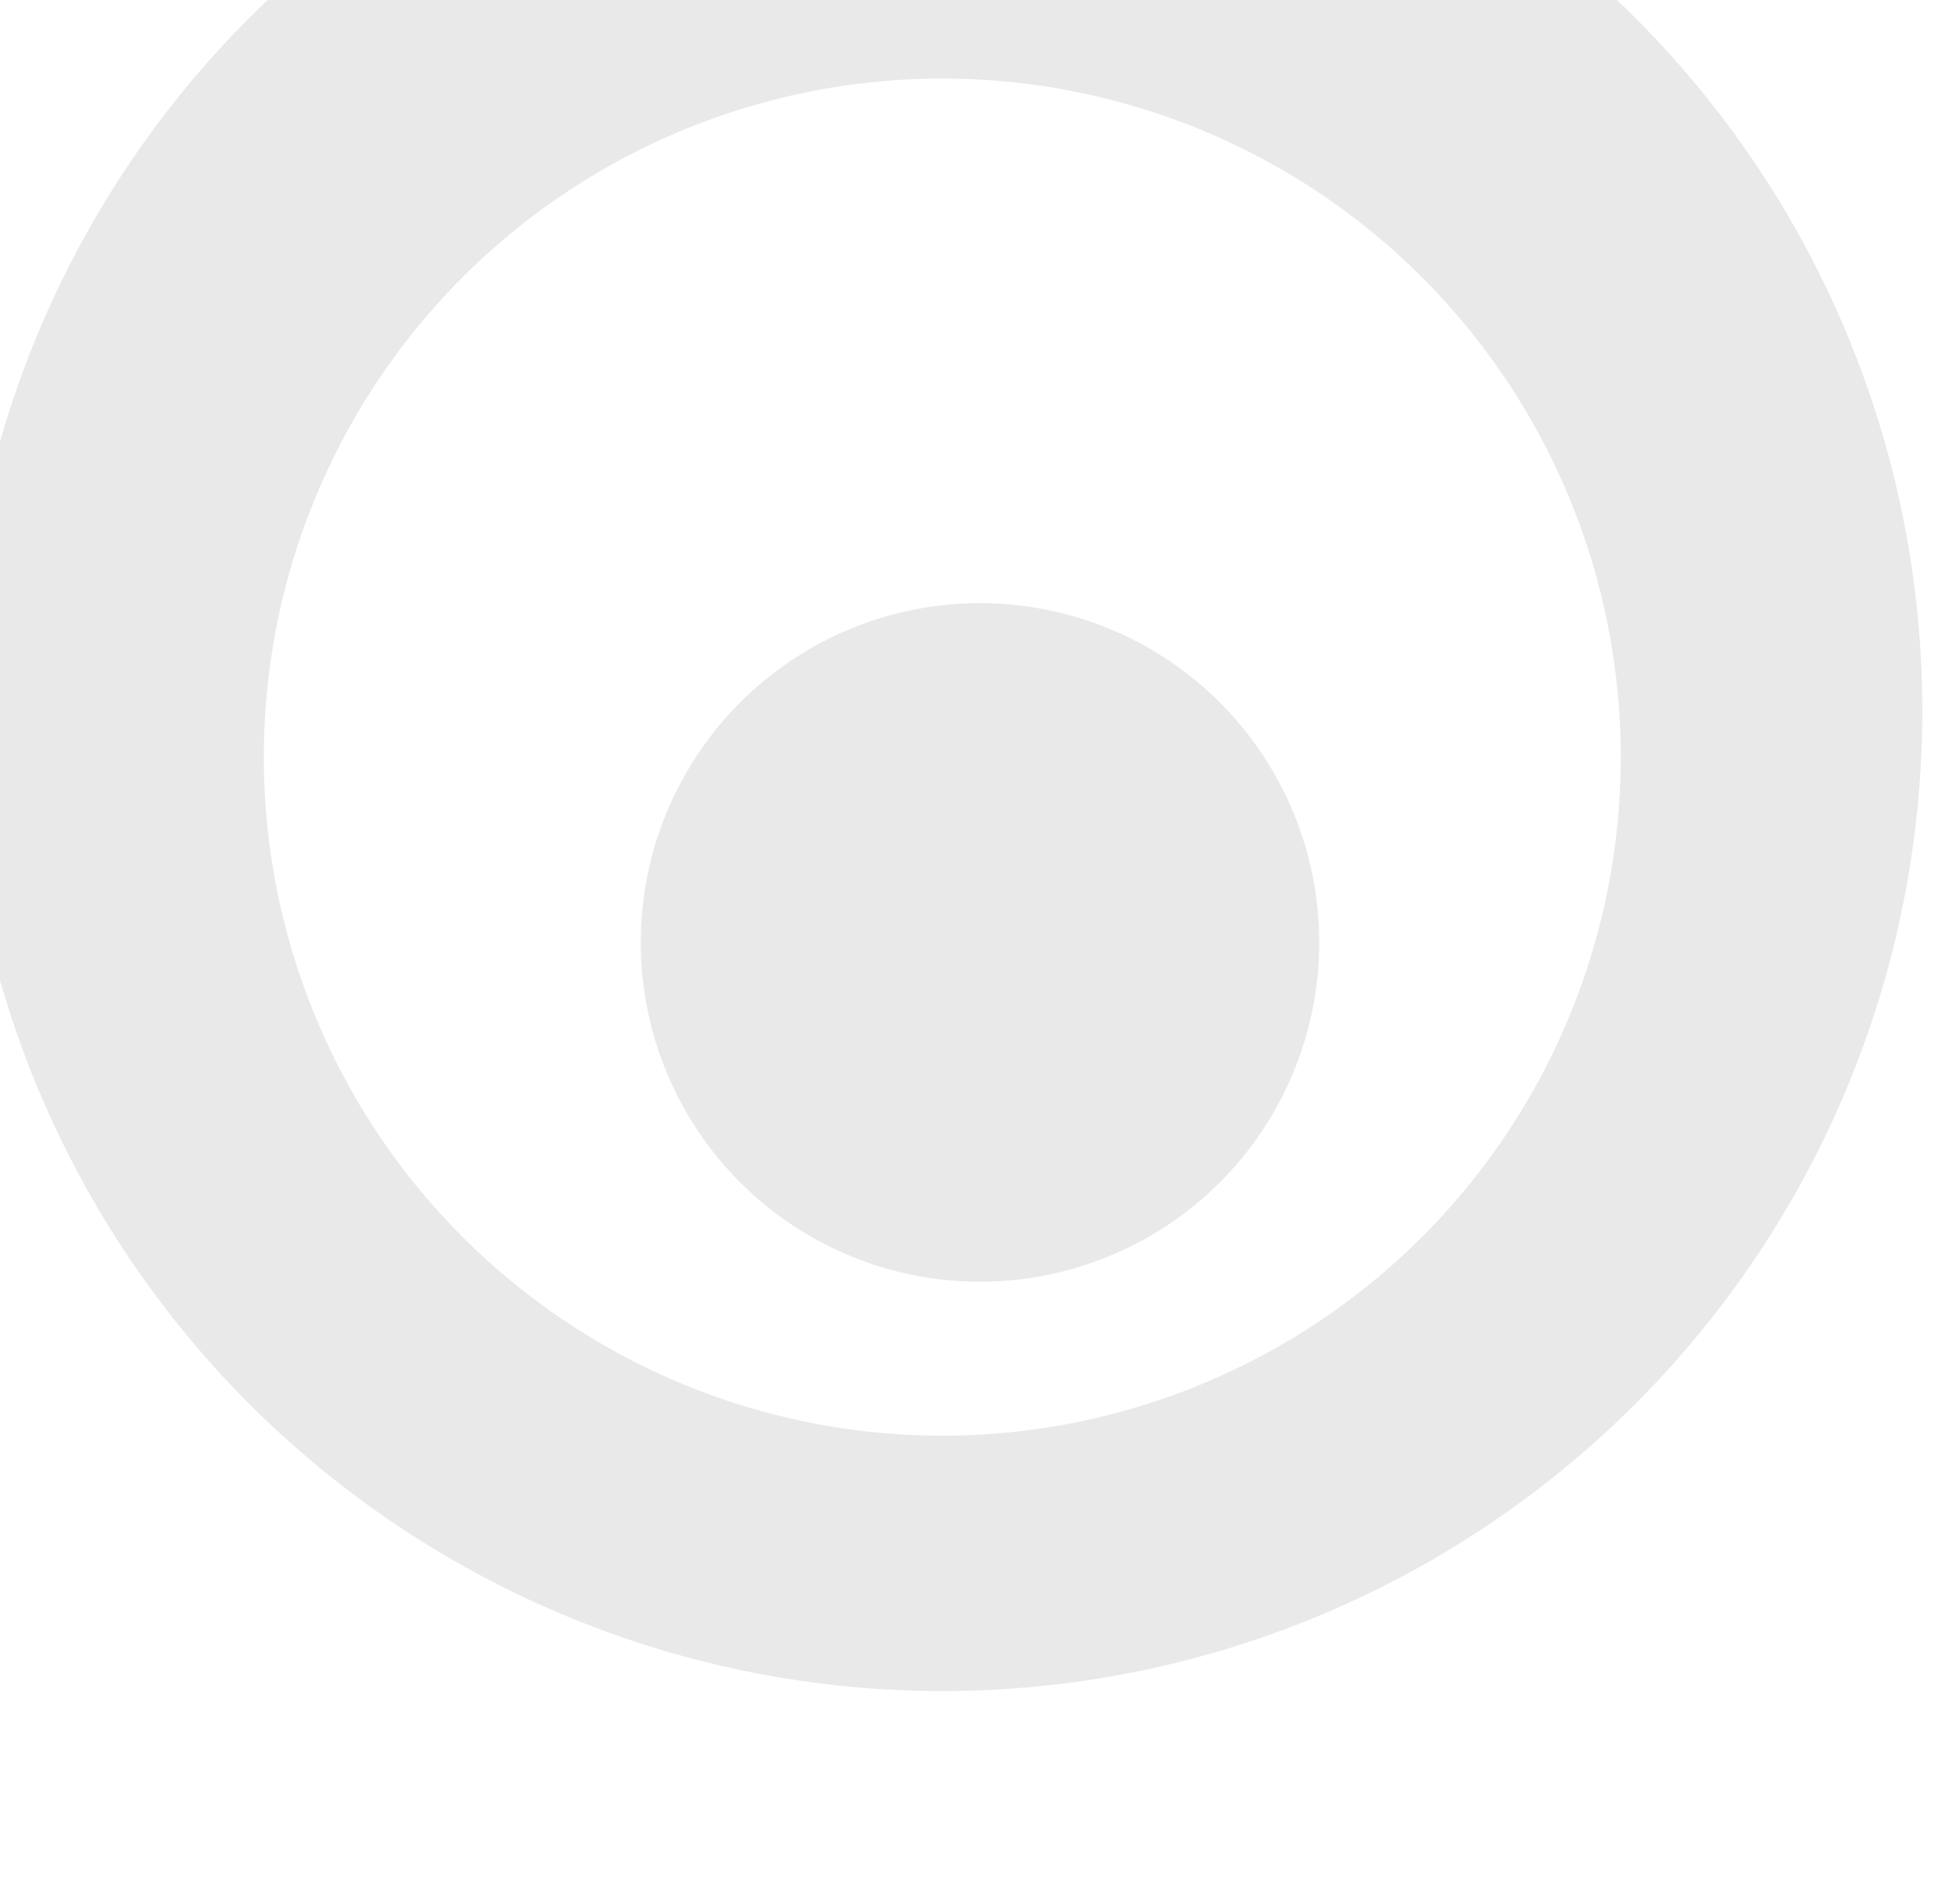<svg width="26" height="25" fill="none" xmlns="http://www.w3.org/2000/svg"><g opacity=".3" fill="#B5B5B5"><path fill-rule="evenodd" clip-rule="evenodd" d="M0 13a13 13 0 1125 0 13 13 0 01-25 0zm21 0a9 9 0 10-17 0 9 9 0 0017 0z"/><path d="M13 17a4 4 0 100-9 4 4 0 000 9z"/></g></svg>